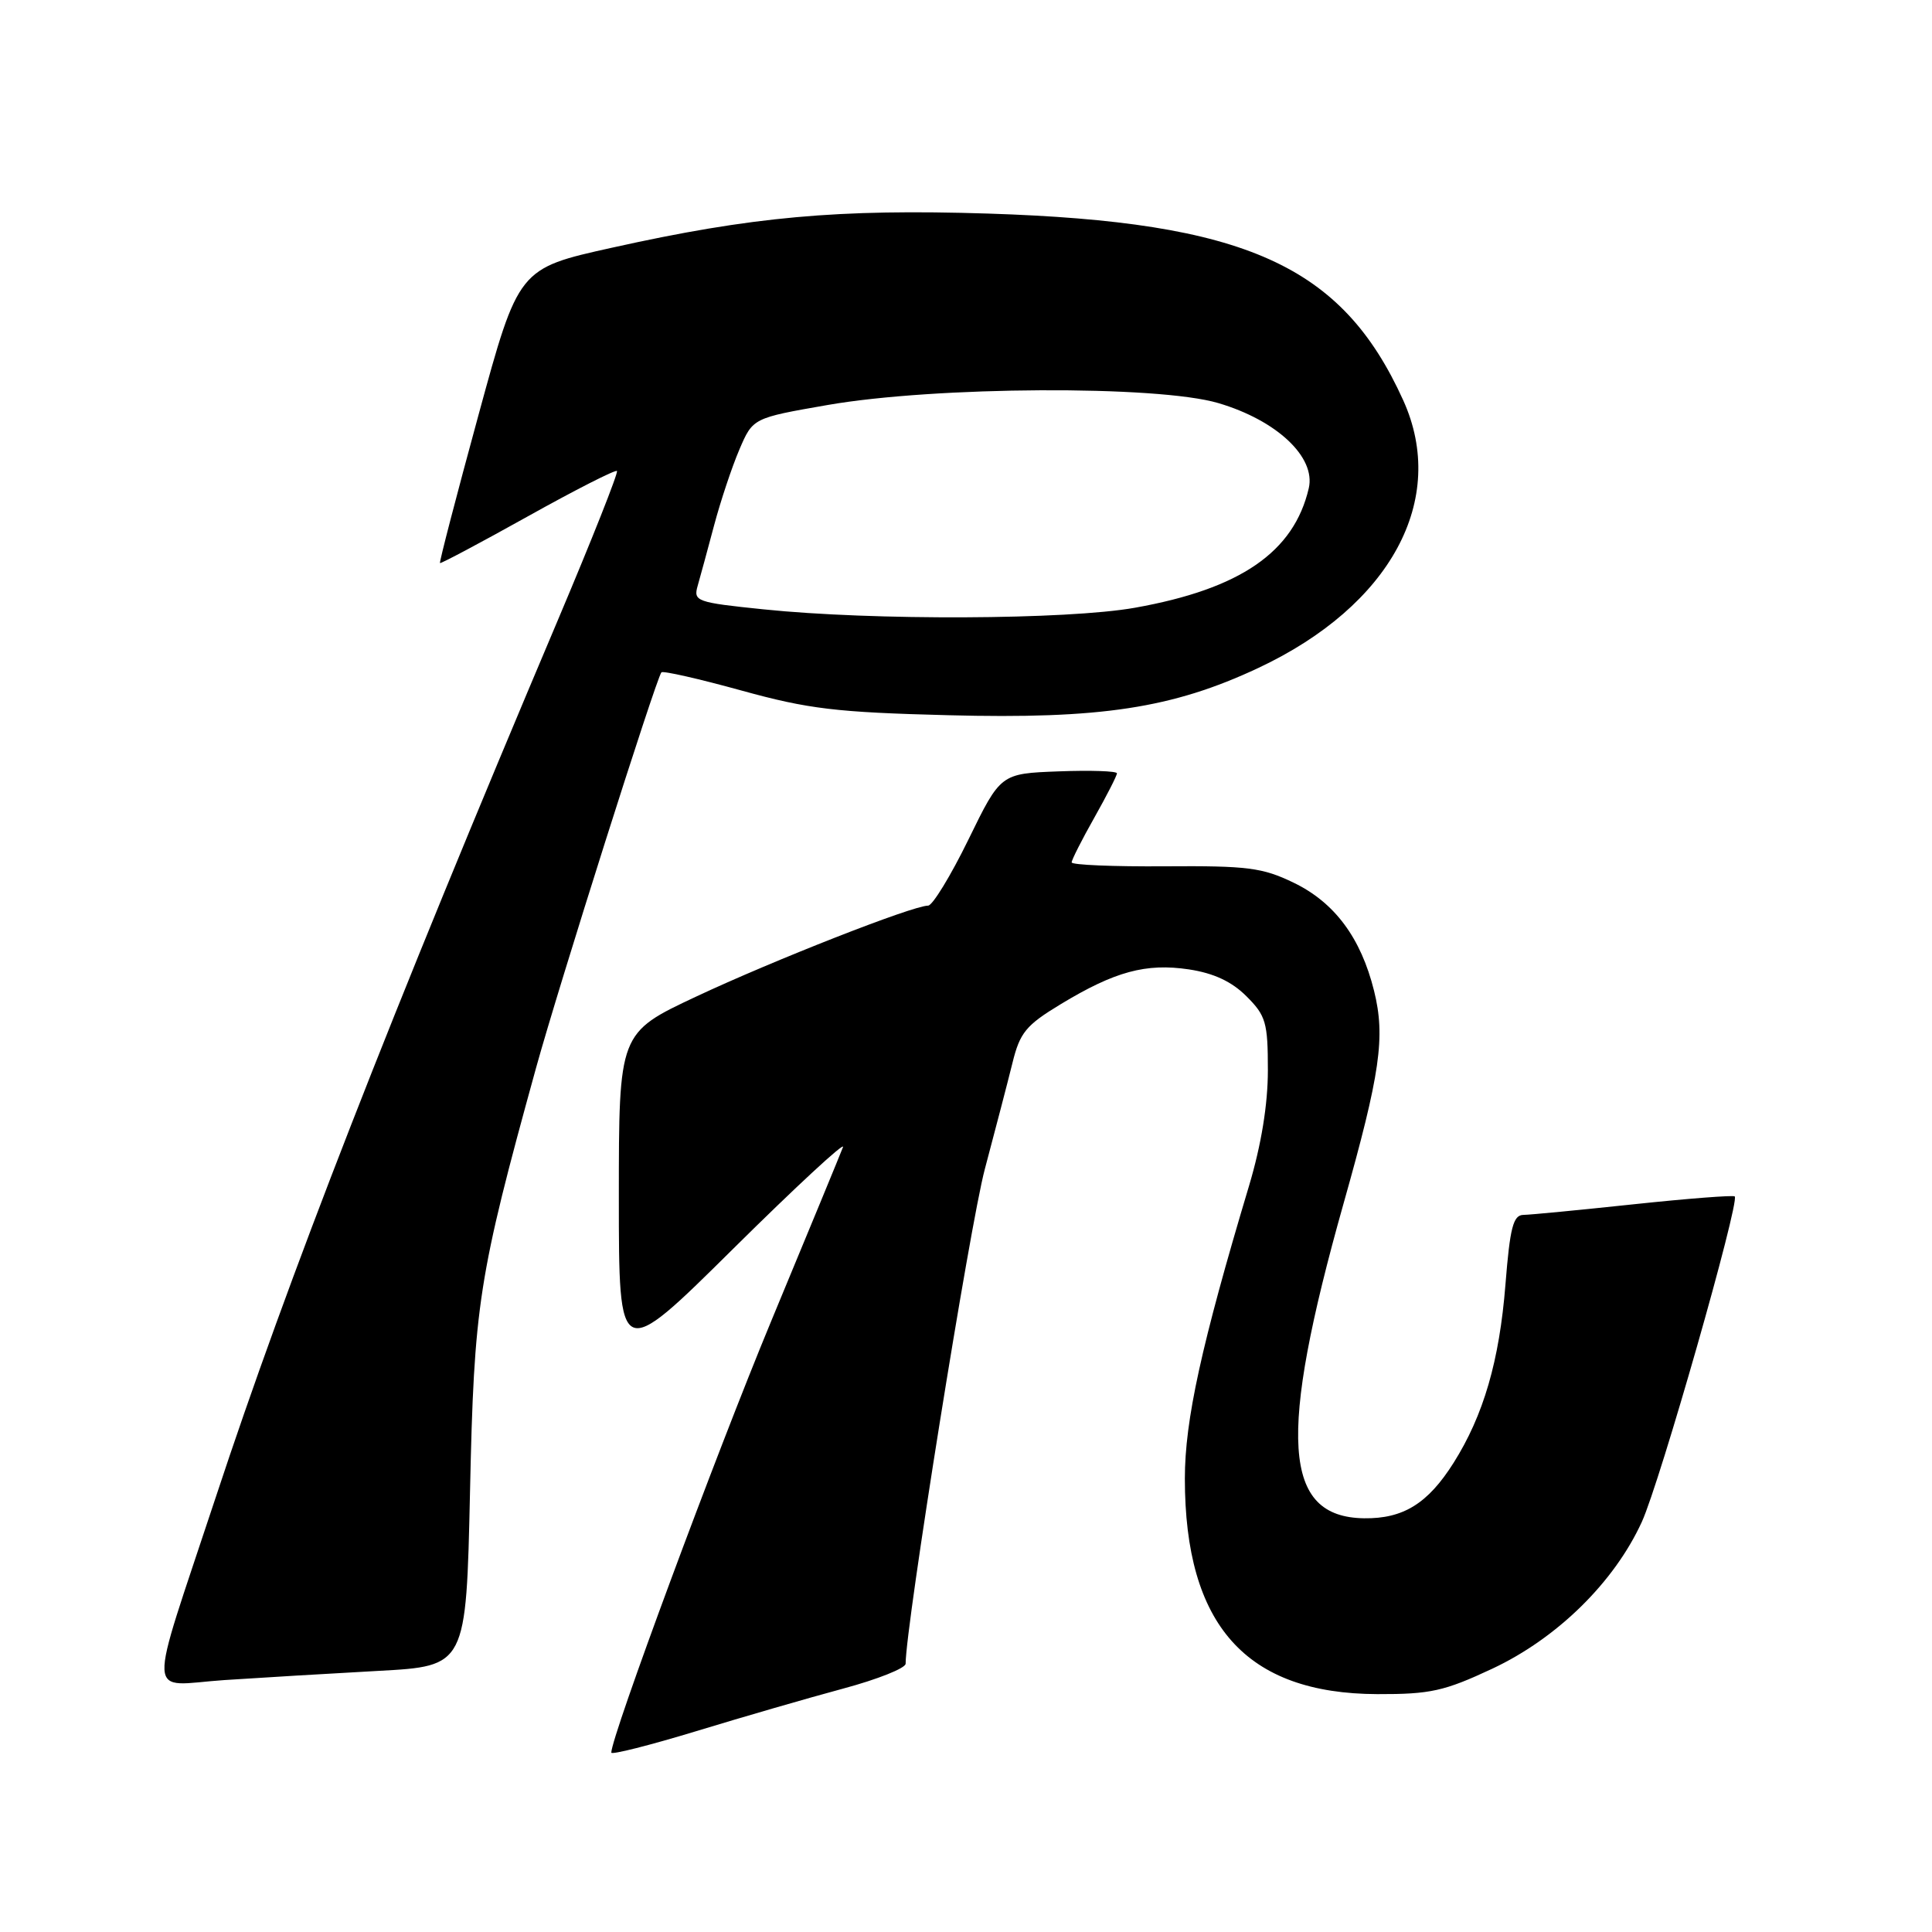 <?xml version="1.0" encoding="UTF-8" standalone="no"?>
<!DOCTYPE svg PUBLIC "-//W3C//DTD SVG 1.1//EN" "http://www.w3.org/Graphics/SVG/1.1/DTD/svg11.dtd" >
<svg xmlns="http://www.w3.org/2000/svg" xmlns:xlink="http://www.w3.org/1999/xlink" version="1.1" viewBox="0 0 256 256">
 <g >
 <path fill="currentColor"
d=" M 111.75 223.74 C 116.29 222.52 120.00 221.04 120.00 220.45 C 120.00 215.50 128.52 162.30 130.49 154.93 C 131.87 149.74 133.52 143.42 134.15 140.87 C 135.14 136.82 135.94 135.85 140.55 133.06 C 147.72 128.72 151.84 127.60 157.54 128.45 C 160.83 128.95 163.21 130.06 165.16 132.01 C 167.74 134.58 168.00 135.49 168.00 141.81 C 168.00 146.35 167.13 151.69 165.50 157.14 C 159.18 178.24 157.00 188.20 157.00 195.91 C 157.00 215.35 165.10 224.42 182.50 224.48 C 189.54 224.50 191.37 224.09 197.74 221.11 C 206.33 217.08 213.89 209.66 217.55 201.66 C 219.94 196.45 230.56 159.22 229.86 158.53 C 229.66 158.35 223.65 158.81 216.50 159.57 C 209.35 160.33 202.76 160.97 201.86 160.98 C 200.51 161.00 200.08 162.64 199.48 170.20 C 198.68 180.31 196.58 187.53 192.61 193.83 C 189.20 199.23 185.94 201.25 180.75 201.18 C 169.97 201.03 169.28 190.49 178.02 159.50 C 182.90 142.21 183.59 137.42 182.07 131.29 C 180.33 124.28 176.85 119.59 171.43 116.97 C 167.28 114.96 165.30 114.71 154.37 114.79 C 147.57 114.84 142.00 114.61 142.00 114.27 C 142.00 113.94 143.35 111.27 145.00 108.35 C 146.65 105.42 148.00 102.78 148.00 102.47 C 148.00 102.17 144.53 102.05 140.29 102.21 C 132.59 102.50 132.59 102.50 128.32 111.25 C 125.97 116.06 123.56 120.00 122.98 120.00 C 120.95 120.00 102.47 127.25 92.25 132.05 C 82.00 136.86 82.00 136.86 82.00 158.67 C 82.00 180.47 82.00 180.47 97.13 165.49 C 105.46 157.24 112.01 151.18 111.70 152.00 C 111.39 152.82 107.12 163.18 102.21 175.00 C 94.83 192.78 81.00 230.09 81.00 232.23 C 81.00 232.55 86.06 231.27 92.25 229.39 C 98.44 227.50 107.21 224.96 111.75 223.74 Z  M 50.14 221.40 C 61.77 220.77 61.77 220.77 62.28 197.64 C 62.82 172.78 63.36 169.30 71.03 141.50 C 73.99 130.77 86.94 89.91 87.64 89.09 C 87.84 88.86 92.61 89.94 98.25 91.50 C 107.14 93.95 110.77 94.39 125.65 94.77 C 145.83 95.30 155.36 93.85 166.73 88.51 C 184.28 80.27 191.90 66.19 185.93 53.03 C 177.81 35.12 165.08 29.40 130.95 28.30 C 111.04 27.67 99.64 28.70 81.10 32.82 C 68.70 35.57 68.70 35.57 63.40 55.00 C 60.48 65.69 58.19 74.51 58.30 74.61 C 58.41 74.71 63.65 71.93 69.94 68.42 C 76.23 64.91 81.54 62.21 81.75 62.41 C 81.95 62.62 78.43 71.50 73.93 82.14 C 51.72 134.61 38.15 169.42 28.56 198.48 C 19.41 226.17 19.28 223.33 29.70 222.62 C 34.54 222.30 43.74 221.75 50.14 221.40 Z  M 101.16 80.74 C 92.29 79.83 91.86 79.67 92.44 77.64 C 92.78 76.46 93.76 72.85 94.62 69.62 C 95.48 66.39 96.99 61.86 97.97 59.57 C 99.76 55.39 99.76 55.39 109.63 53.67 C 123.91 51.18 153.38 51.03 161.43 53.41 C 169.19 55.70 174.37 60.58 173.42 64.69 C 171.45 73.16 164.35 78.04 150.38 80.53 C 141.38 82.13 115.62 82.24 101.16 80.74 Z "/>
</g>
</svg>
